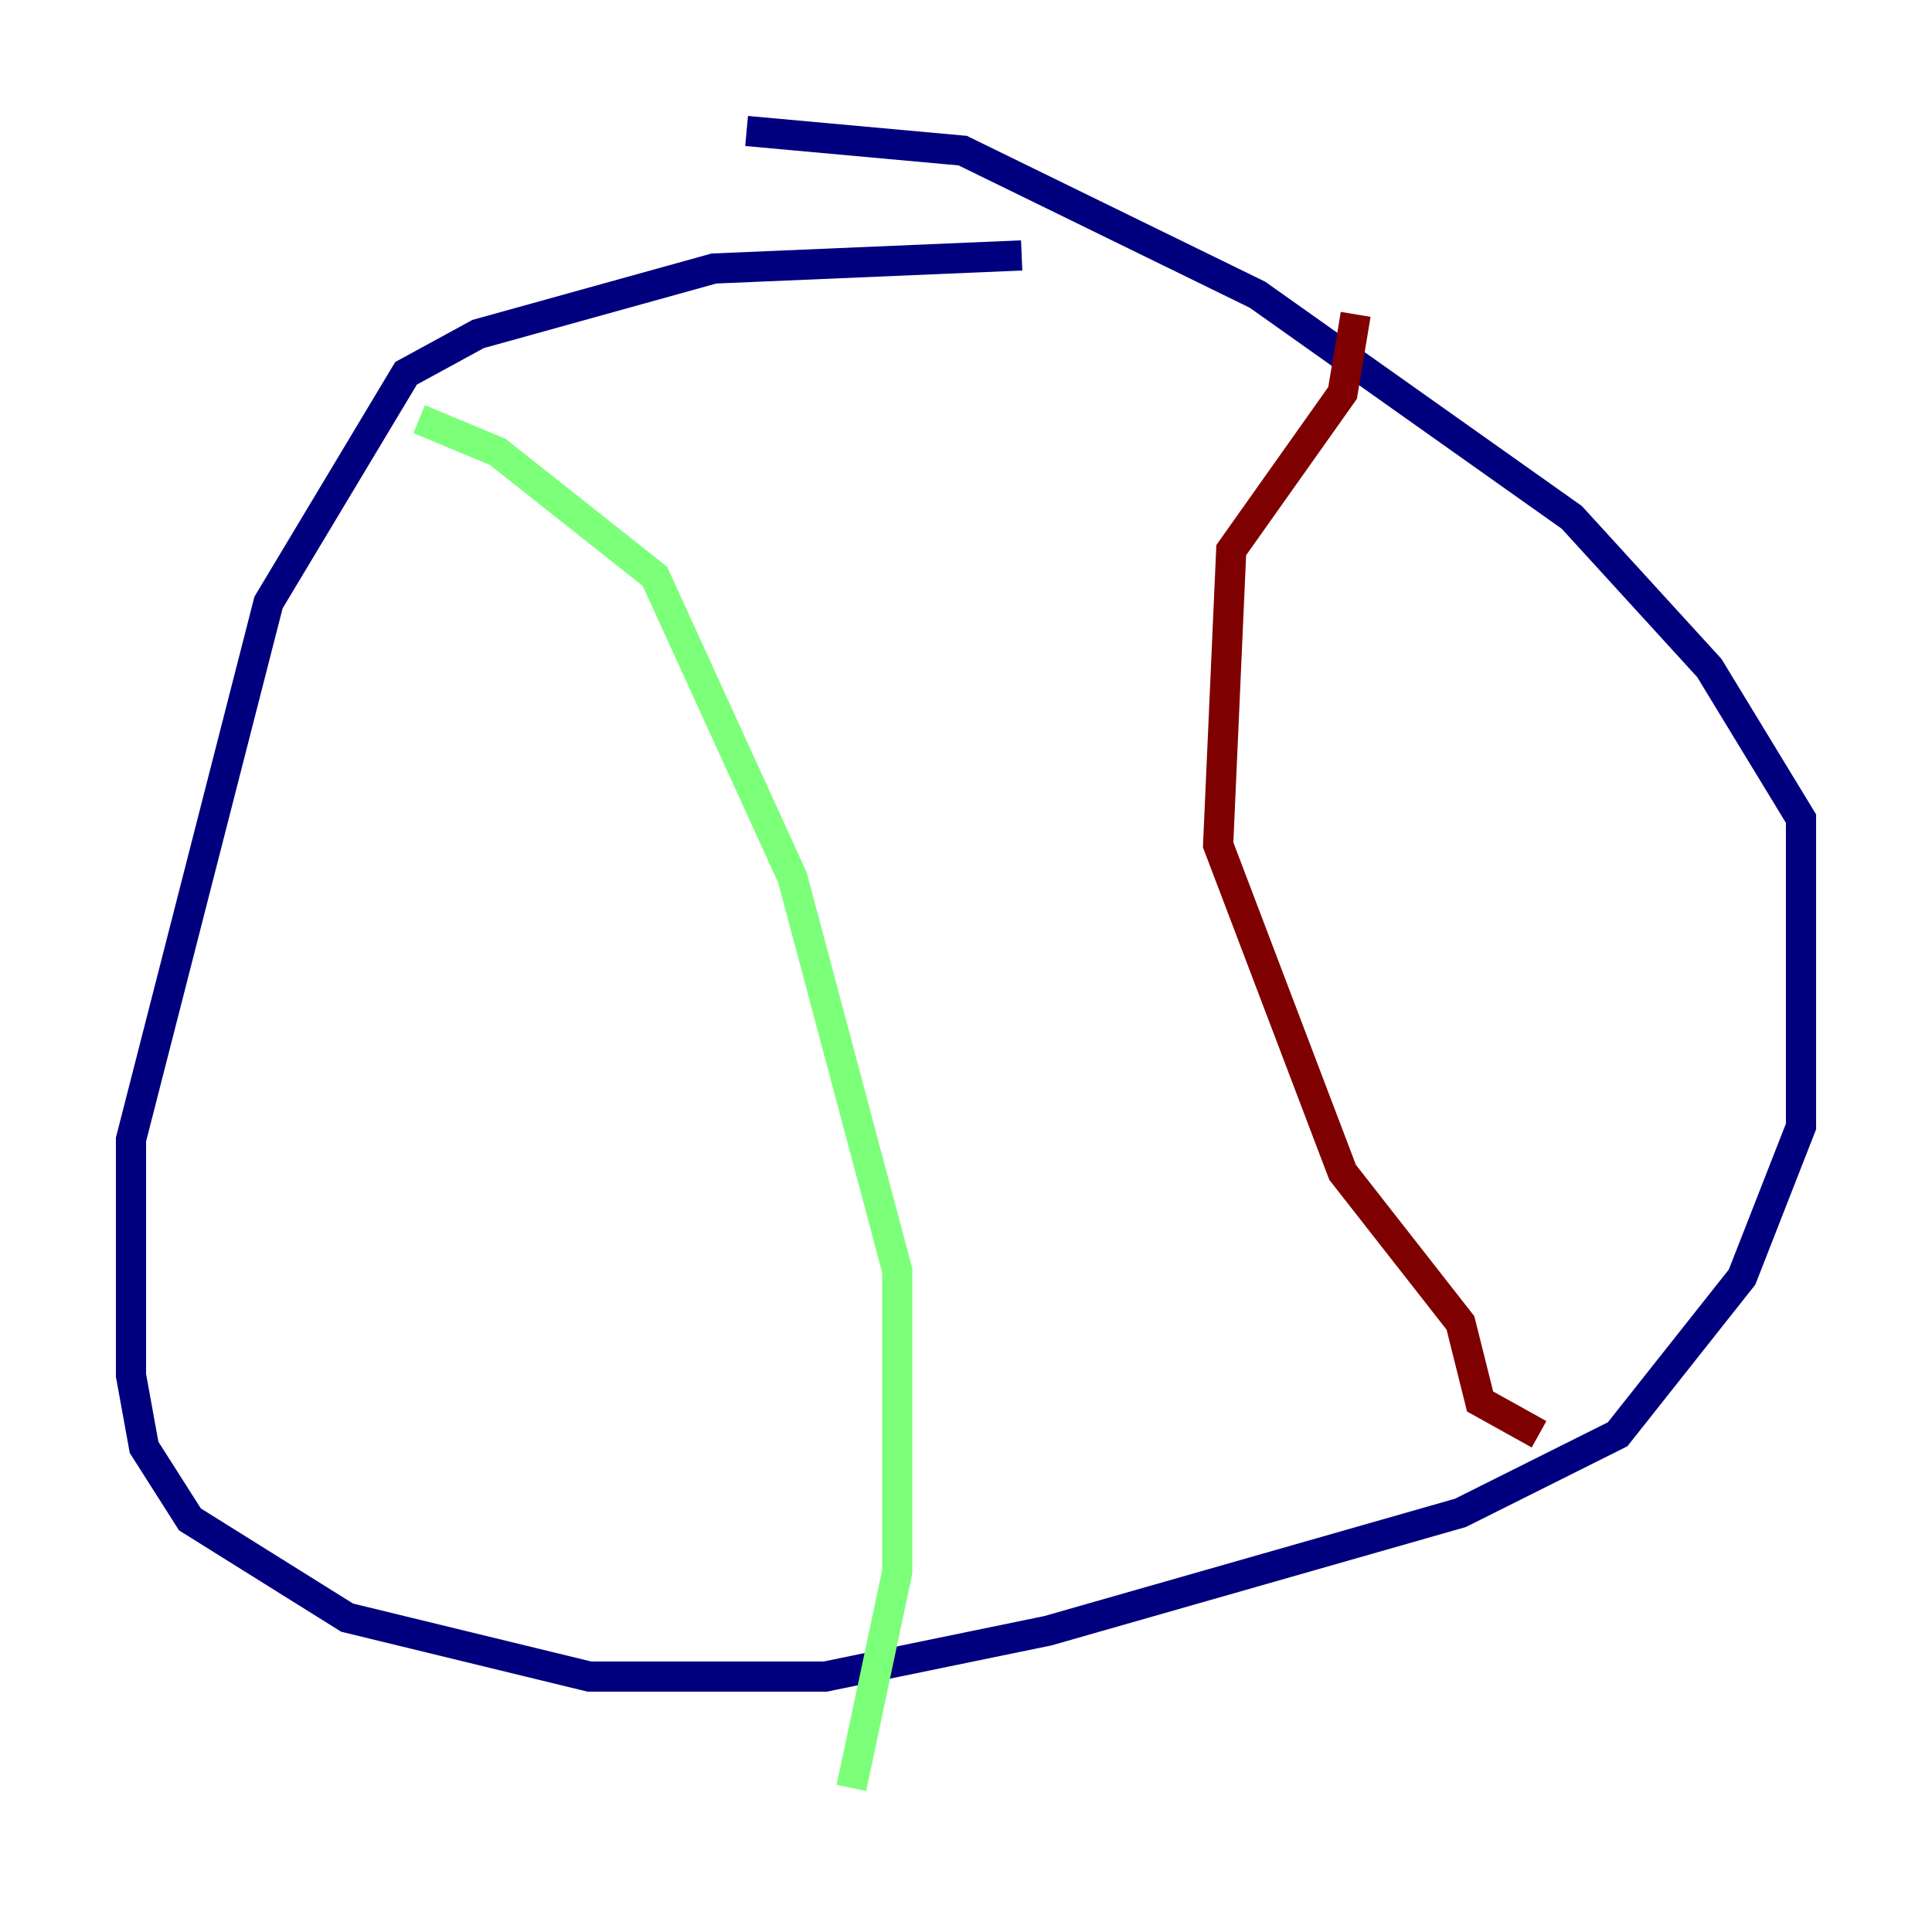 <?xml version="1.0" encoding="utf-8" ?>
<svg baseProfile="tiny" height="128" version="1.2" viewBox="0,0,128,128" width="128" xmlns="http://www.w3.org/2000/svg" xmlns:ev="http://www.w3.org/2001/xml-events" xmlns:xlink="http://www.w3.org/1999/xlink"><defs /><polyline fill="none" points="67.688,16.922 47.295,17.79 31.675,22.129 26.902,24.732 17.79,39.919 8.678,75.498 8.678,91.119 9.546,95.891 12.583,100.664 22.997,107.173 39.051,111.078 54.671,111.078 69.424,108.041 96.759,100.231 107.173,95.024 115.417,84.61 119.322,74.63 119.322,54.237 113.248,44.258 104.136,34.278 83.308,19.525 63.783,9.98 49.464,8.678" stroke="#00007f" stroke-width="2" /><polyline fill="none" points="27.77,27.77 32.976,29.939 43.39,38.183 52.502,58.142 59.444,84.176 59.444,104.136 56.407,118.454" stroke="#7cff79" stroke-width="2" /><polyline fill="none" points="89.817,20.827 88.949,26.034 81.573,36.447 80.705,55.973 88.949,77.668 96.759,87.647 98.061,92.854 101.966,95.024" stroke="#7f0000" stroke-width="2" /></svg>